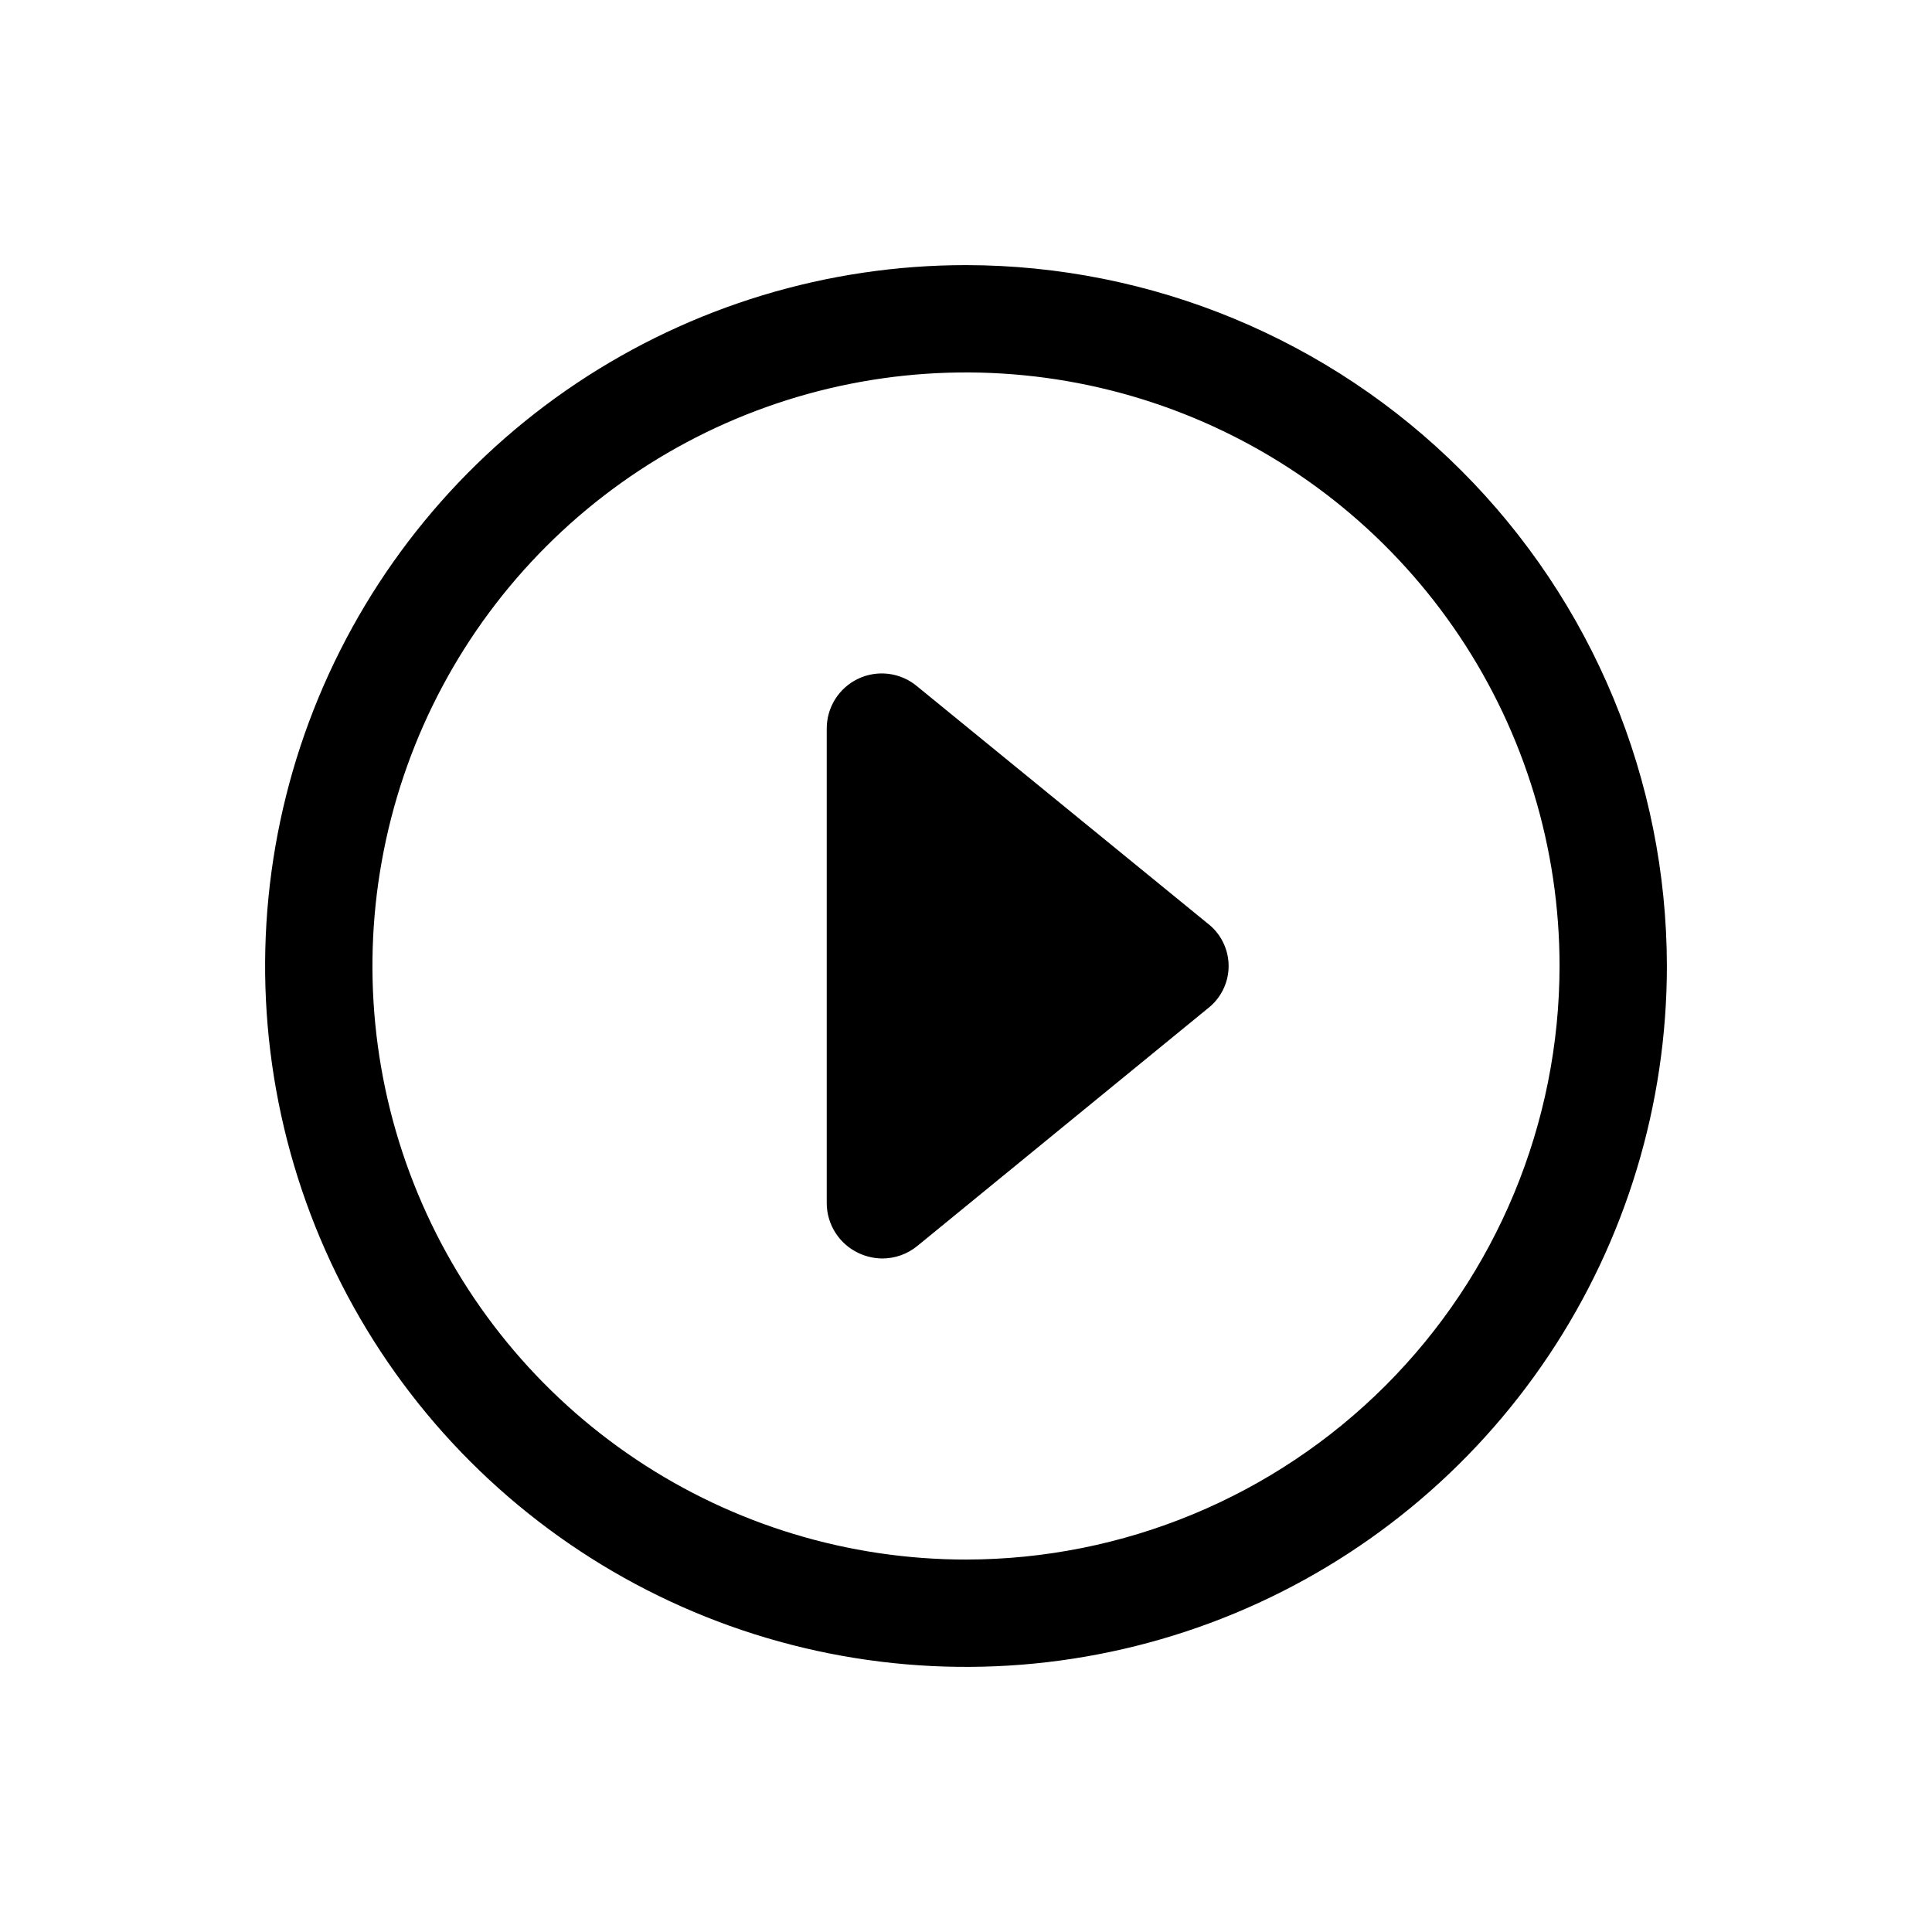<svg width="72" height="72" viewBox="0 0 72 72" fill="none" xmlns="http://www.w3.org/2000/svg">
<path fill-rule="evenodd" clip-rule="evenodd" d="M21.488 14.282C25.784 11.412 30.834 9.88 36 9.88C42.925 9.888 49.564 12.642 54.461 17.539C59.358 22.436 62.112 29.075 62.12 36C62.12 41.166 60.588 46.216 57.718 50.511C54.848 54.807 50.768 58.155 45.996 60.132C41.223 62.109 35.971 62.626 30.904 61.618C25.837 60.61 21.183 58.123 17.53 54.47C13.877 50.817 11.39 46.163 10.382 41.096C9.374 36.029 9.891 30.777 11.868 26.004C13.845 21.232 17.193 17.152 21.488 14.282ZM23.711 54.392C27.348 56.823 31.625 58.12 36 58.12C41.865 58.115 47.488 55.782 51.635 51.635C55.782 47.488 58.115 41.865 58.12 36C58.12 31.625 56.823 27.348 54.392 23.711C51.961 20.073 48.507 17.238 44.465 15.564C40.423 13.89 35.975 13.451 31.684 14.305C27.394 15.159 23.452 17.265 20.359 20.359C17.265 23.452 15.158 27.394 14.305 31.685C13.451 35.975 13.889 40.423 15.564 44.465C17.238 48.507 20.073 51.962 23.711 54.392ZM33.117 25.113C33.504 25.162 33.87 25.32 34.17 25.57L45 34.41C45.245 34.597 45.443 34.837 45.579 35.113C45.716 35.389 45.787 35.692 45.787 36C45.787 36.308 45.716 36.611 45.579 36.887C45.443 37.163 45.245 37.403 45 37.59L34.19 46.43C33.821 46.734 33.358 46.9 32.88 46.9C32.576 46.897 32.276 46.829 32 46.7C31.646 46.535 31.346 46.272 31.135 45.943C30.924 45.614 30.811 45.231 30.81 44.84V27.16C30.808 26.77 30.917 26.386 31.125 26.056C31.332 25.725 31.63 25.461 31.983 25.294C32.336 25.127 32.73 25.064 33.117 25.113Z" fill="black"/>
</svg>
